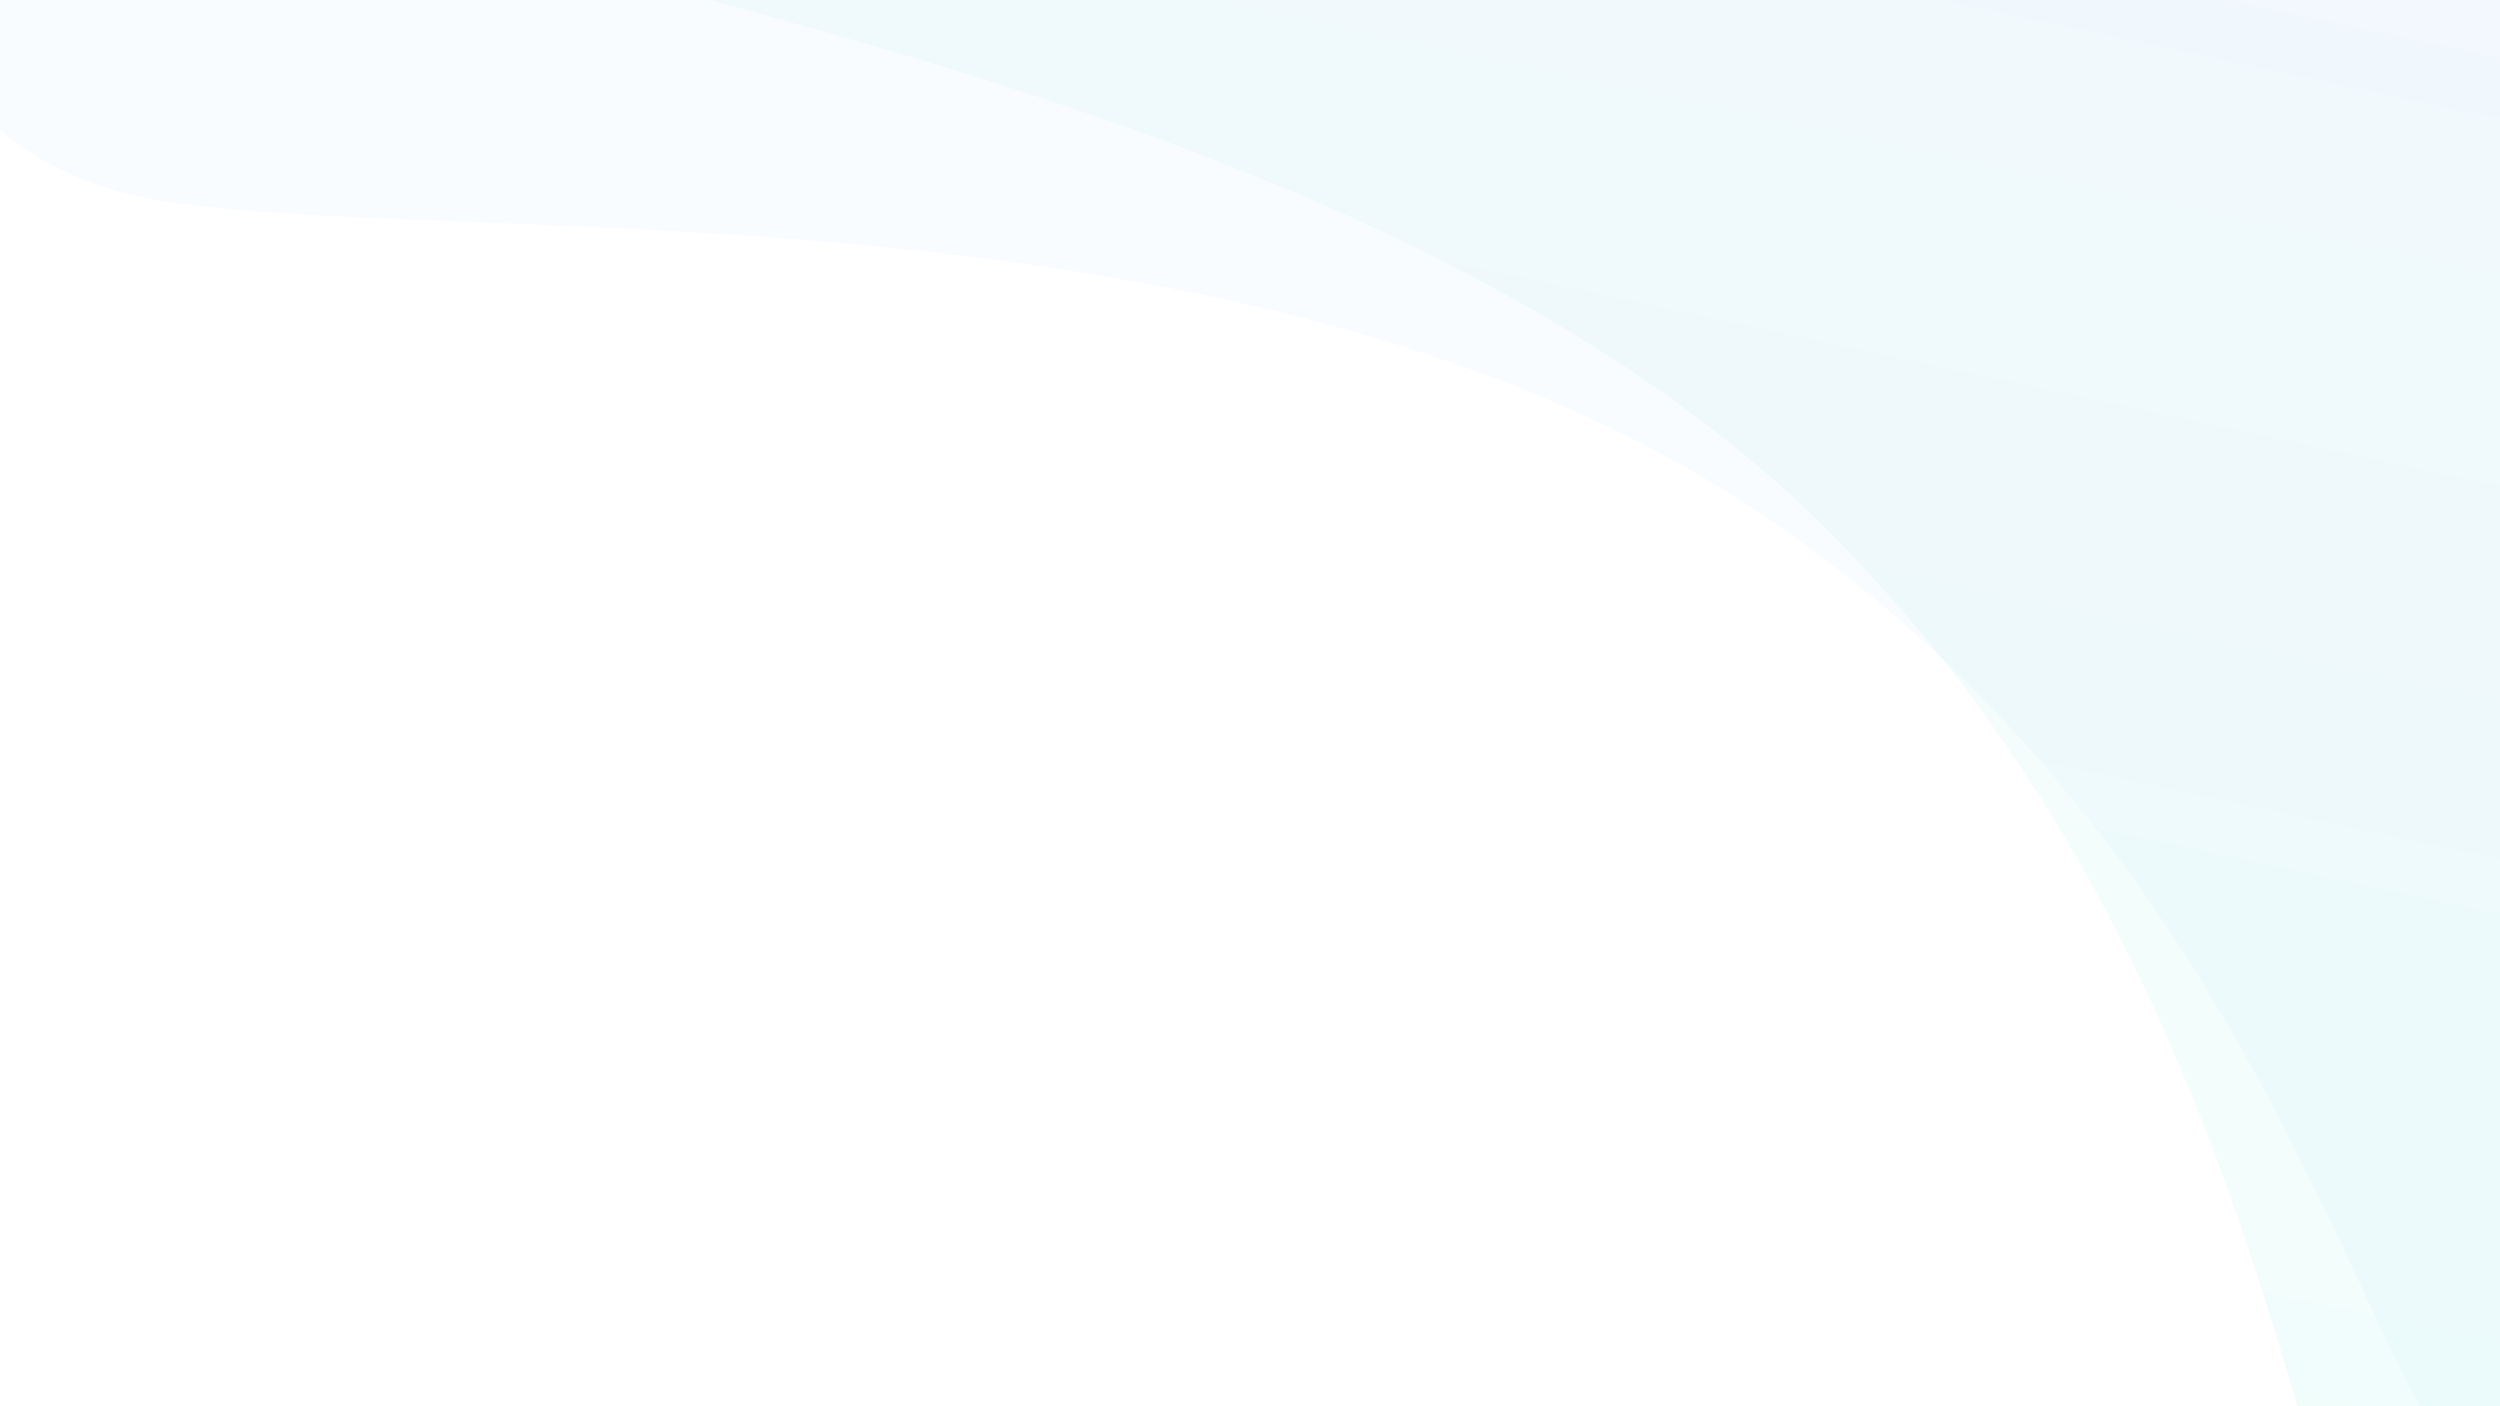 <svg xmlns="http://www.w3.org/2000/svg" xmlns:xlink="http://www.w3.org/1999/xlink" width="1920" height="1080" viewBox="0 0 1920 1080">
  <defs>
    <style>
      .cls-1 {
        fill: #fff;
        stroke: #707070;
      }

      .cls-2 {
        clip-path: url(#clip-path);
      }

      .cls-3 {
        fill: #bddff8;
      }

      .cls-3, .cls-4 {
        opacity: 0.1;
      }

      .cls-4 {
        fill: url(#linear-gradient);
      }
    </style>
    <clipPath id="clip-path">
      <rect id="Rectangle_37" data-name="Rectangle 37" class="cls-1" width="1920" height="1080"/>
    </clipPath>
    <linearGradient id="linear-gradient" x1="0.792" y1="0.001" x2="0.829" y2="1.036" gradientUnits="objectBoundingBox">
      <stop offset="0" stop-color="#bddff8"/>
      <stop offset="1" stop-color="#6af7dc"/>
    </linearGradient>
  </defs>
  <g id="Mask_Group_1" data-name="Mask Group 1" class="cls-2">
    <g id="Group_630" data-name="Group 630">
      <path id="Path_539" data-name="Path 539" class="cls-3" d="M-65.685-44.725S-73.962,138.1,103.992,191.241s835.973-29.761,1251.891,240.217,480.064,720.653,575.249,763.169S1949.755-117,1949.755-117Z" transform="translate(-16.362 -45.159)"/>
      <path id="Path_540" data-name="Path 540" class="cls-4" d="M-65.686-47.212S-73.9,129.319,102.634,180.636,931.917,151.9,1344.506,412.589s526.56,704.113,620.983,745.167S1933.626-117,1933.626-117Z" transform="matrix(0.974, 0.225, -0.225, 0.974, 191.163, -292.819)"/>
    </g>
  </g>
</svg>
